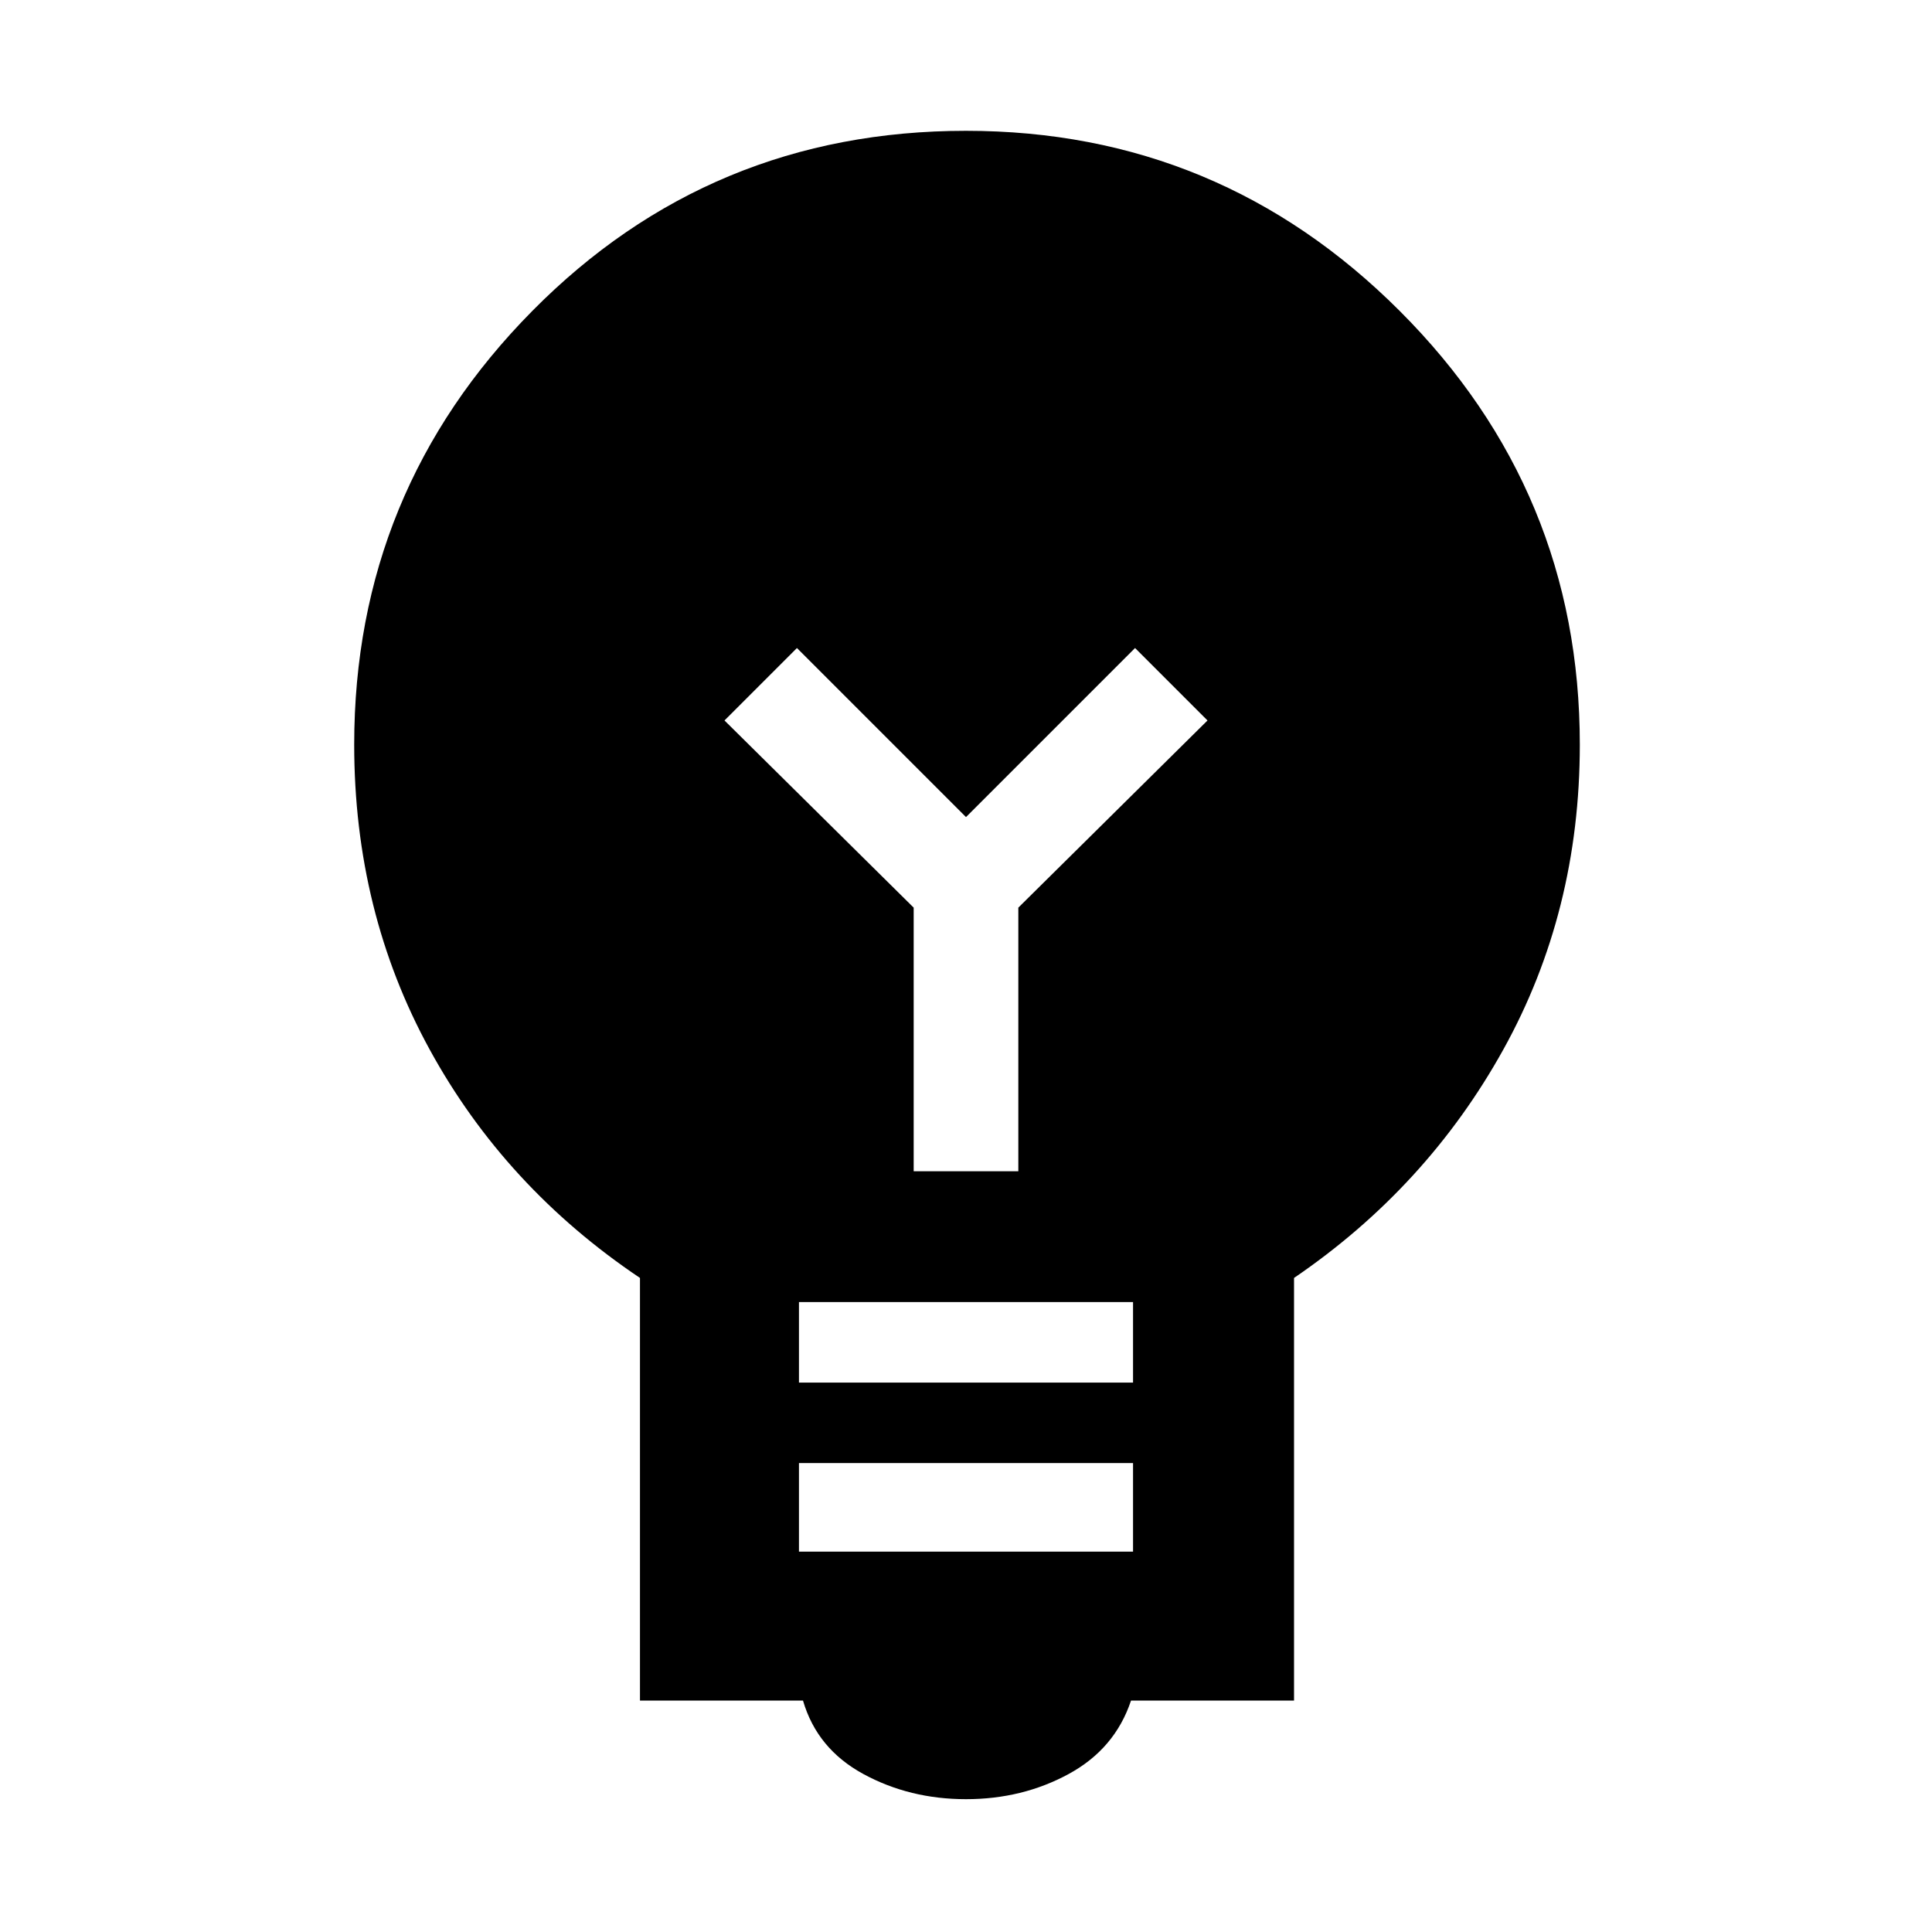 <svg xmlns="http://www.w3.org/2000/svg" height="48" width="48"><path d="M24 44.7q-1.4 0-2.55-.625t-1.5-1.825H15.9v-10.5q-3.35-2.25-5.225-5.675Q8.8 22.65 8.8 18.5q0-6.3 4.425-10.775Q17.65 3.25 24 3.25q6.3 0 10.775 4.475Q39.25 12.2 39.25 18.5q0 4.15-1.9 7.575t-5.2 5.675v10.5H28.1q-.4 1.2-1.55 1.825T24 44.7Zm-4.15-6.15h8.3v-2.2h-8.3Zm0-4.2h8.3v-2h-8.3Zm2.85-5.25h2.6v-6.55L30 17.9l-1.8-1.8-4.2 4.2-4.2-4.2-1.8 1.8 4.7 4.65Z"/></svg>